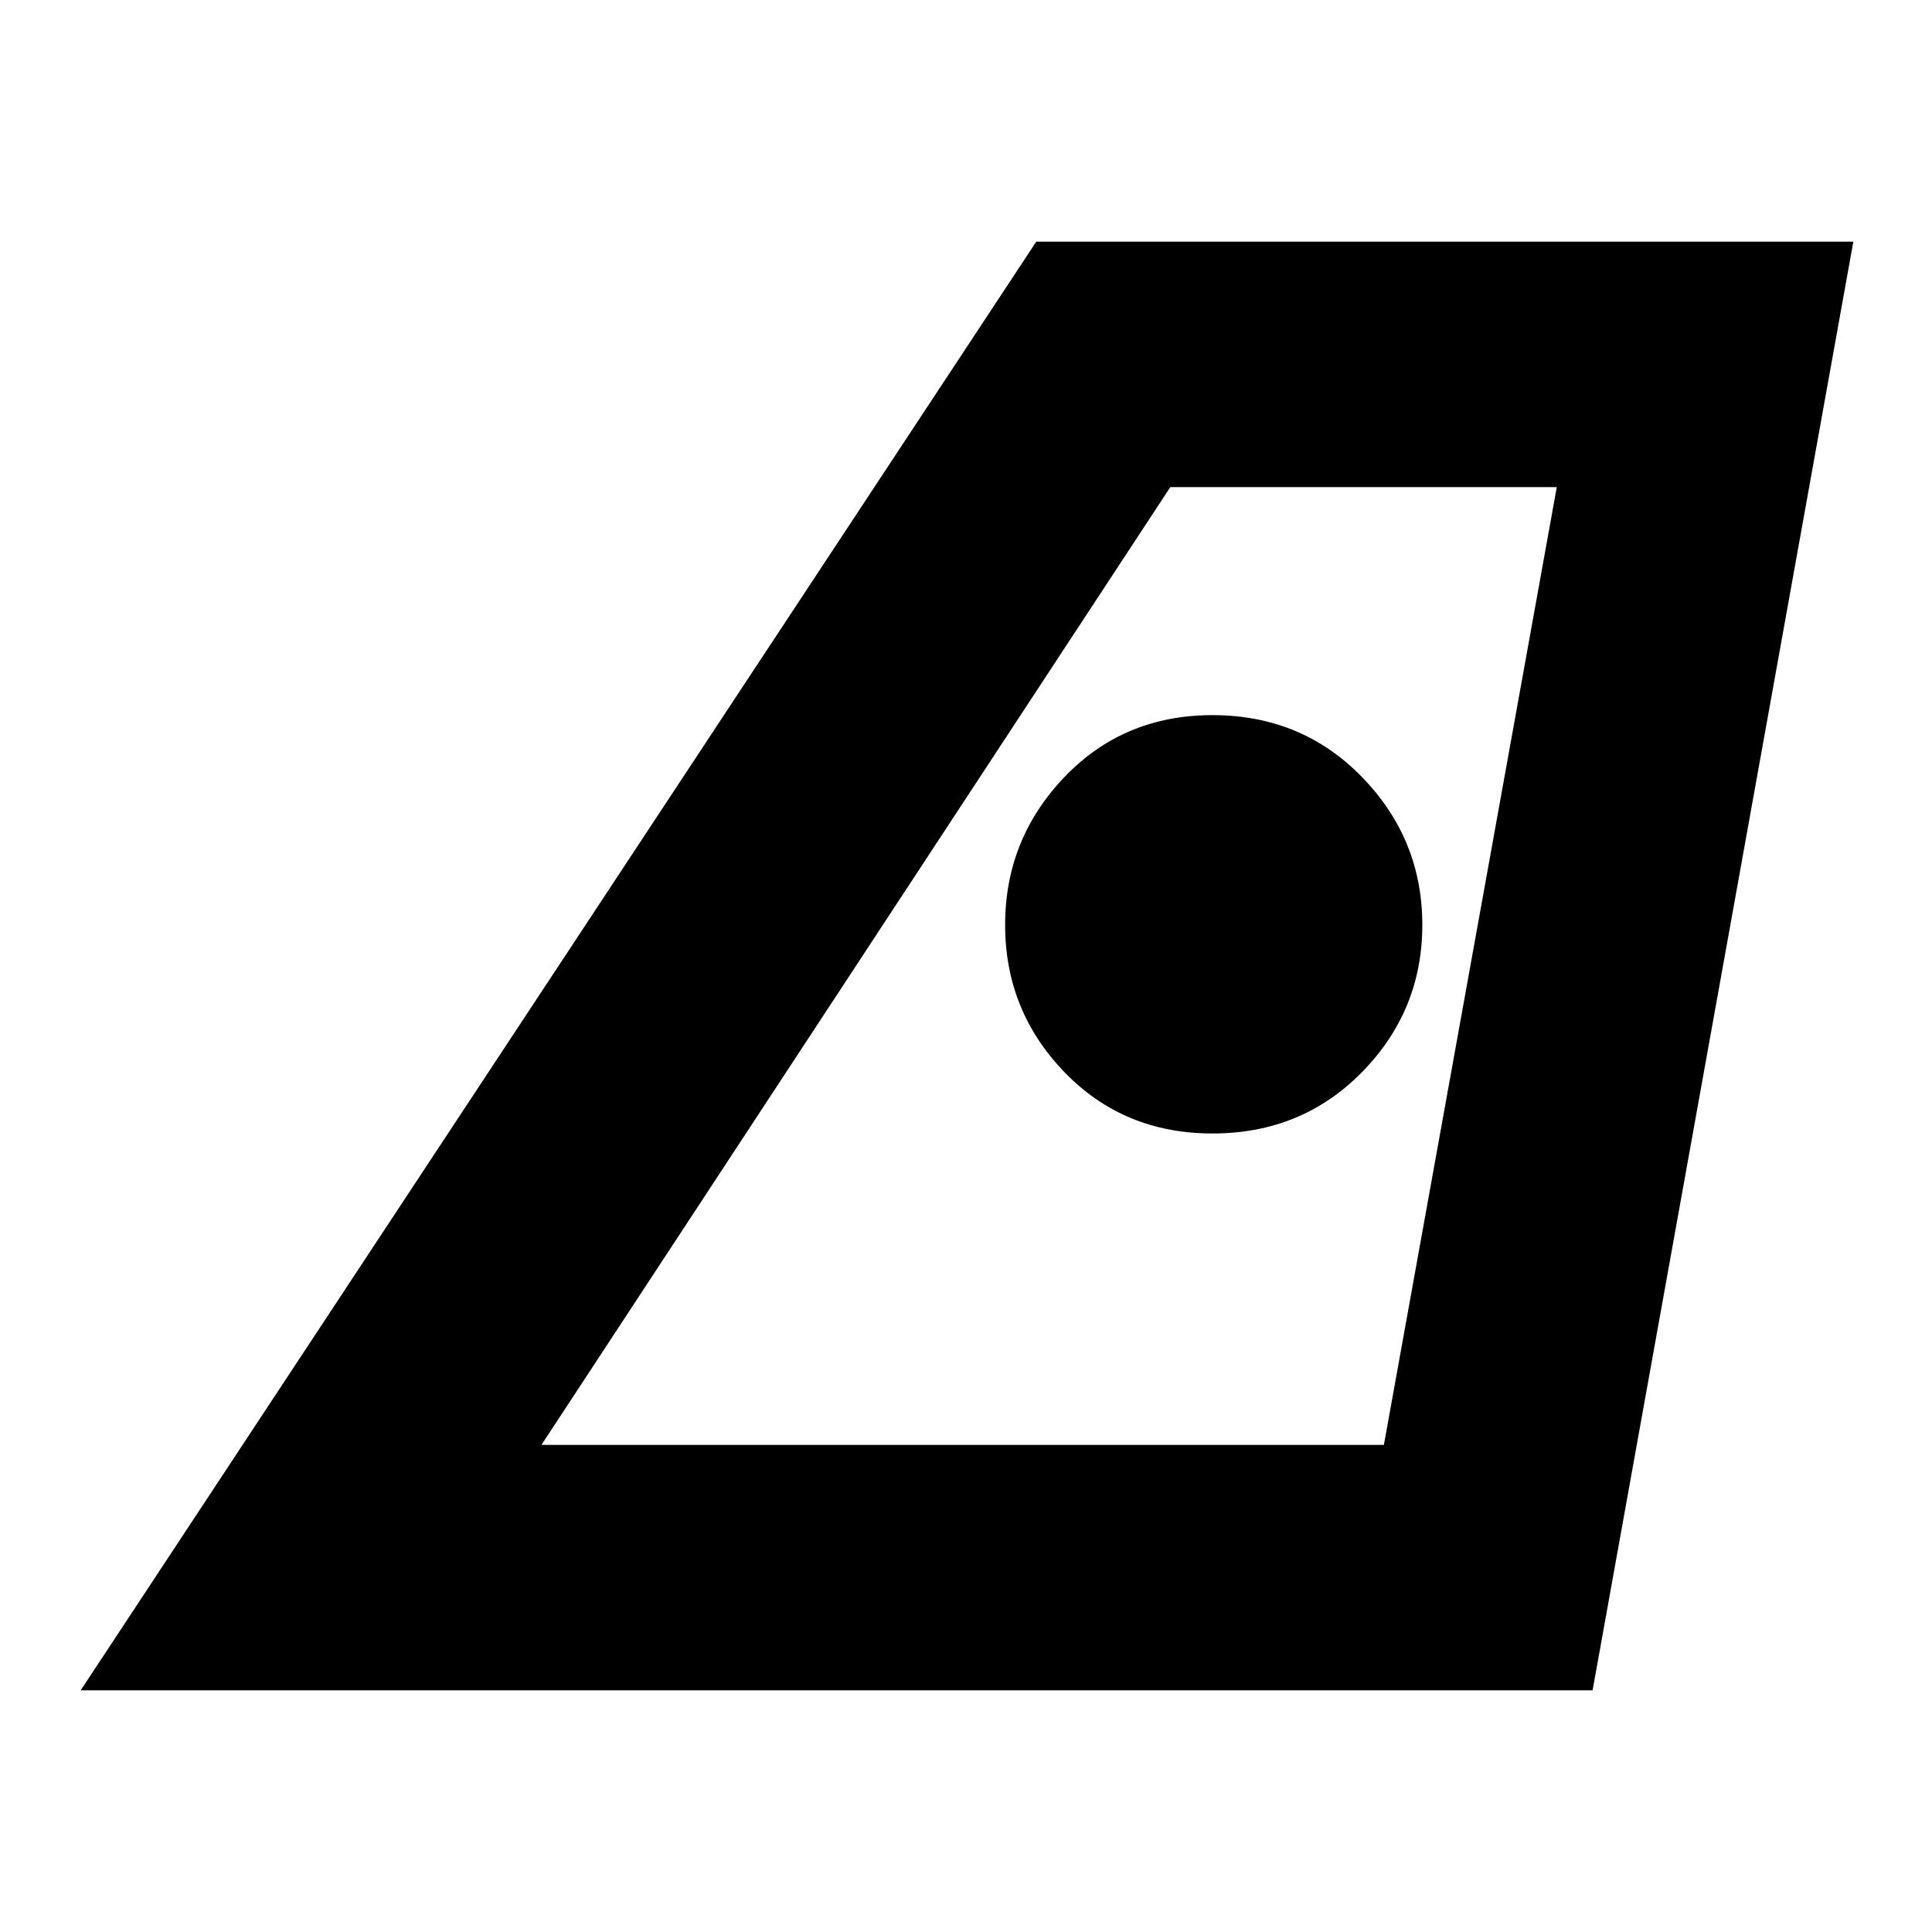 <svg xmlns="http://www.w3.org/2000/svg" height="24" viewBox="0 -960 960 960" width="24"><path d="M269.04-242.04h418.61l85.91-475.92H581.52L269.04-242.04ZM40.09-120.09l474.82-719.82h406L791.35-120.09H40.09Zm562.37-276.69q44.41 0 74.34-30.52 29.94-30.53 29.94-73.13 0-42.61-29.94-73.42-29.93-30.8-74.34-30.8-44.13 0-73.58 30.8-29.44 30.81-29.44 73.42 0 42.6 29.44 73.13 29.45 30.52 73.58 30.52ZM269.04-242.04h418.61-418.61Z"/></svg>